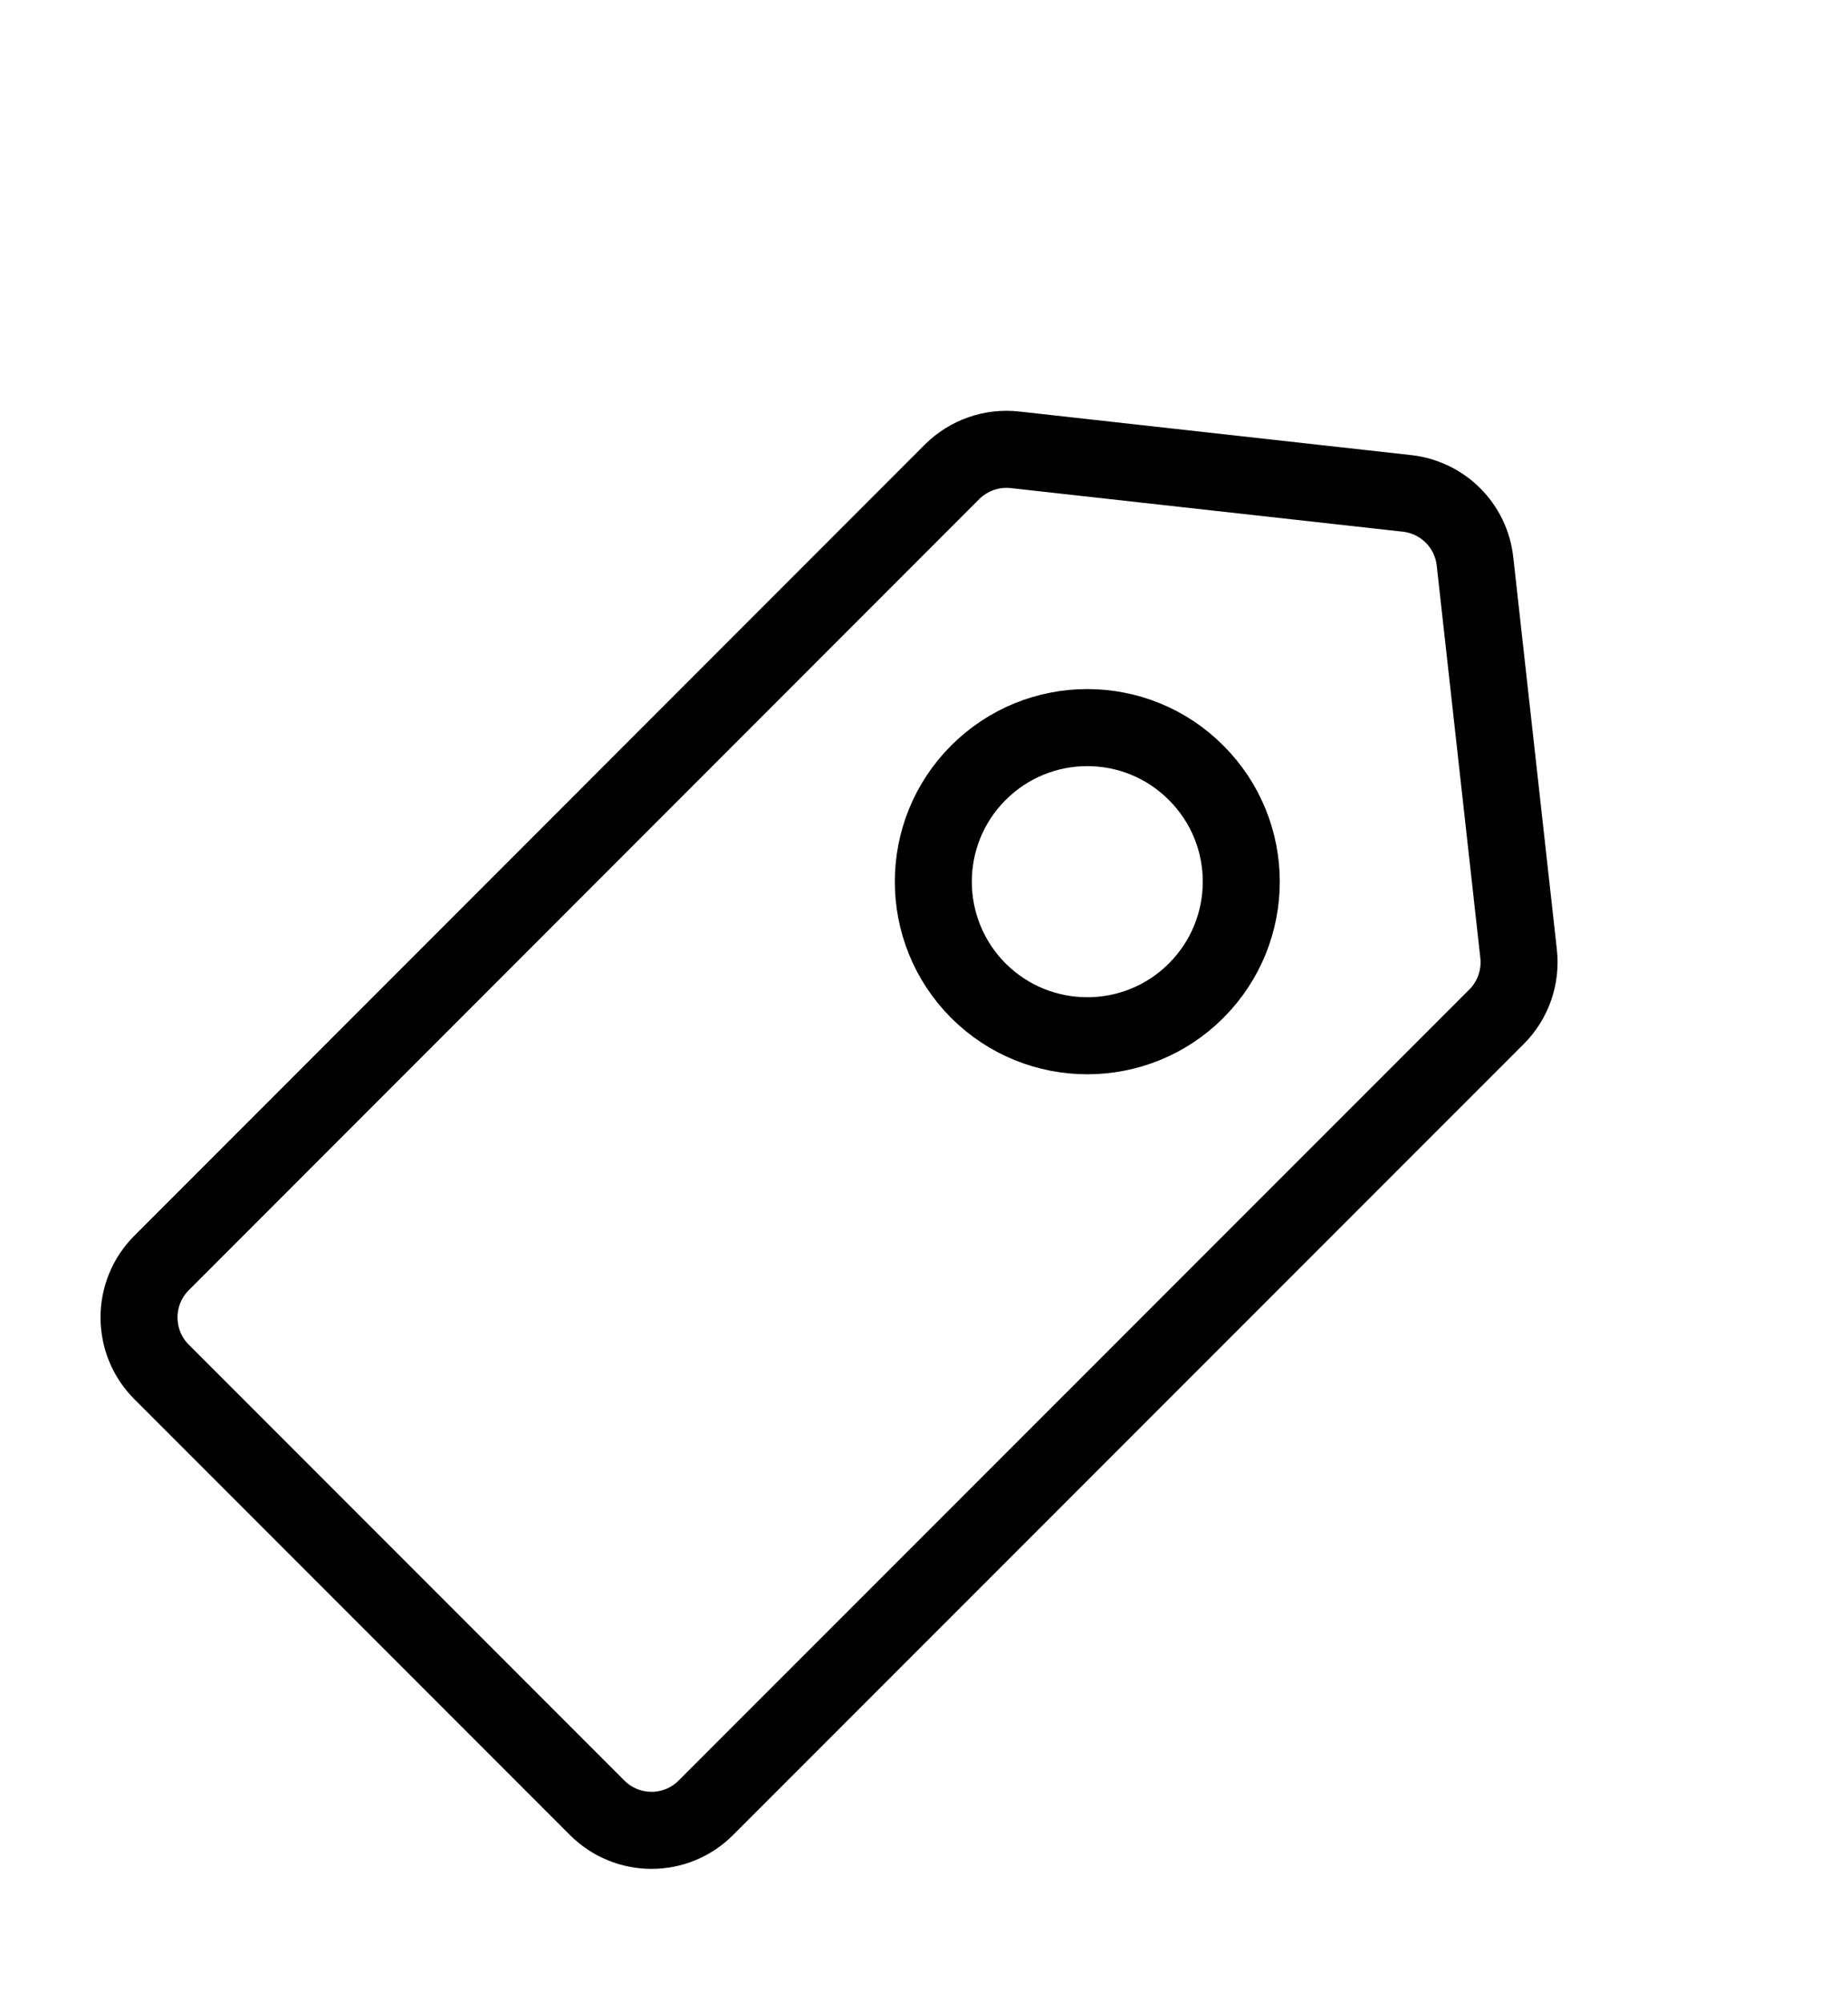 <svg width="12" height="13" viewBox="0 0 12 13" fill="none"><g clip-path="url(#a)"><path d="M4.584 11.731L9.718 6.598C9.825 6.491 9.878 6.34 9.861 6.189L9.578 3.644C9.553 3.411 9.369 3.228 9.137 3.202L6.591 2.919C6.44 2.902 6.29 2.955 6.182 3.062L1.049 8.196C0.854 8.391 0.854 8.708 1.049 8.903L3.877 11.731C4.073 11.927 4.389 11.927 4.584 11.731Z" stroke="currentColor" stroke-width="0.5" stroke-linejoin="round"/><path d="M7.767 6.429C7.377 6.819 6.744 6.819 6.353 6.429C5.963 6.038 5.963 5.405 6.353 5.015C6.744 4.624 7.377 4.624 7.767 5.015C8.158 5.405 8.158 6.038 7.767 6.429Z" stroke="currentColor" stroke-width="0.5" stroke-linejoin="round"/></g><defs><clipPath id="a"><rect width="12" height="12" fill="currentColor" transform="translate(0 0.781)"/></clipPath></defs></svg>